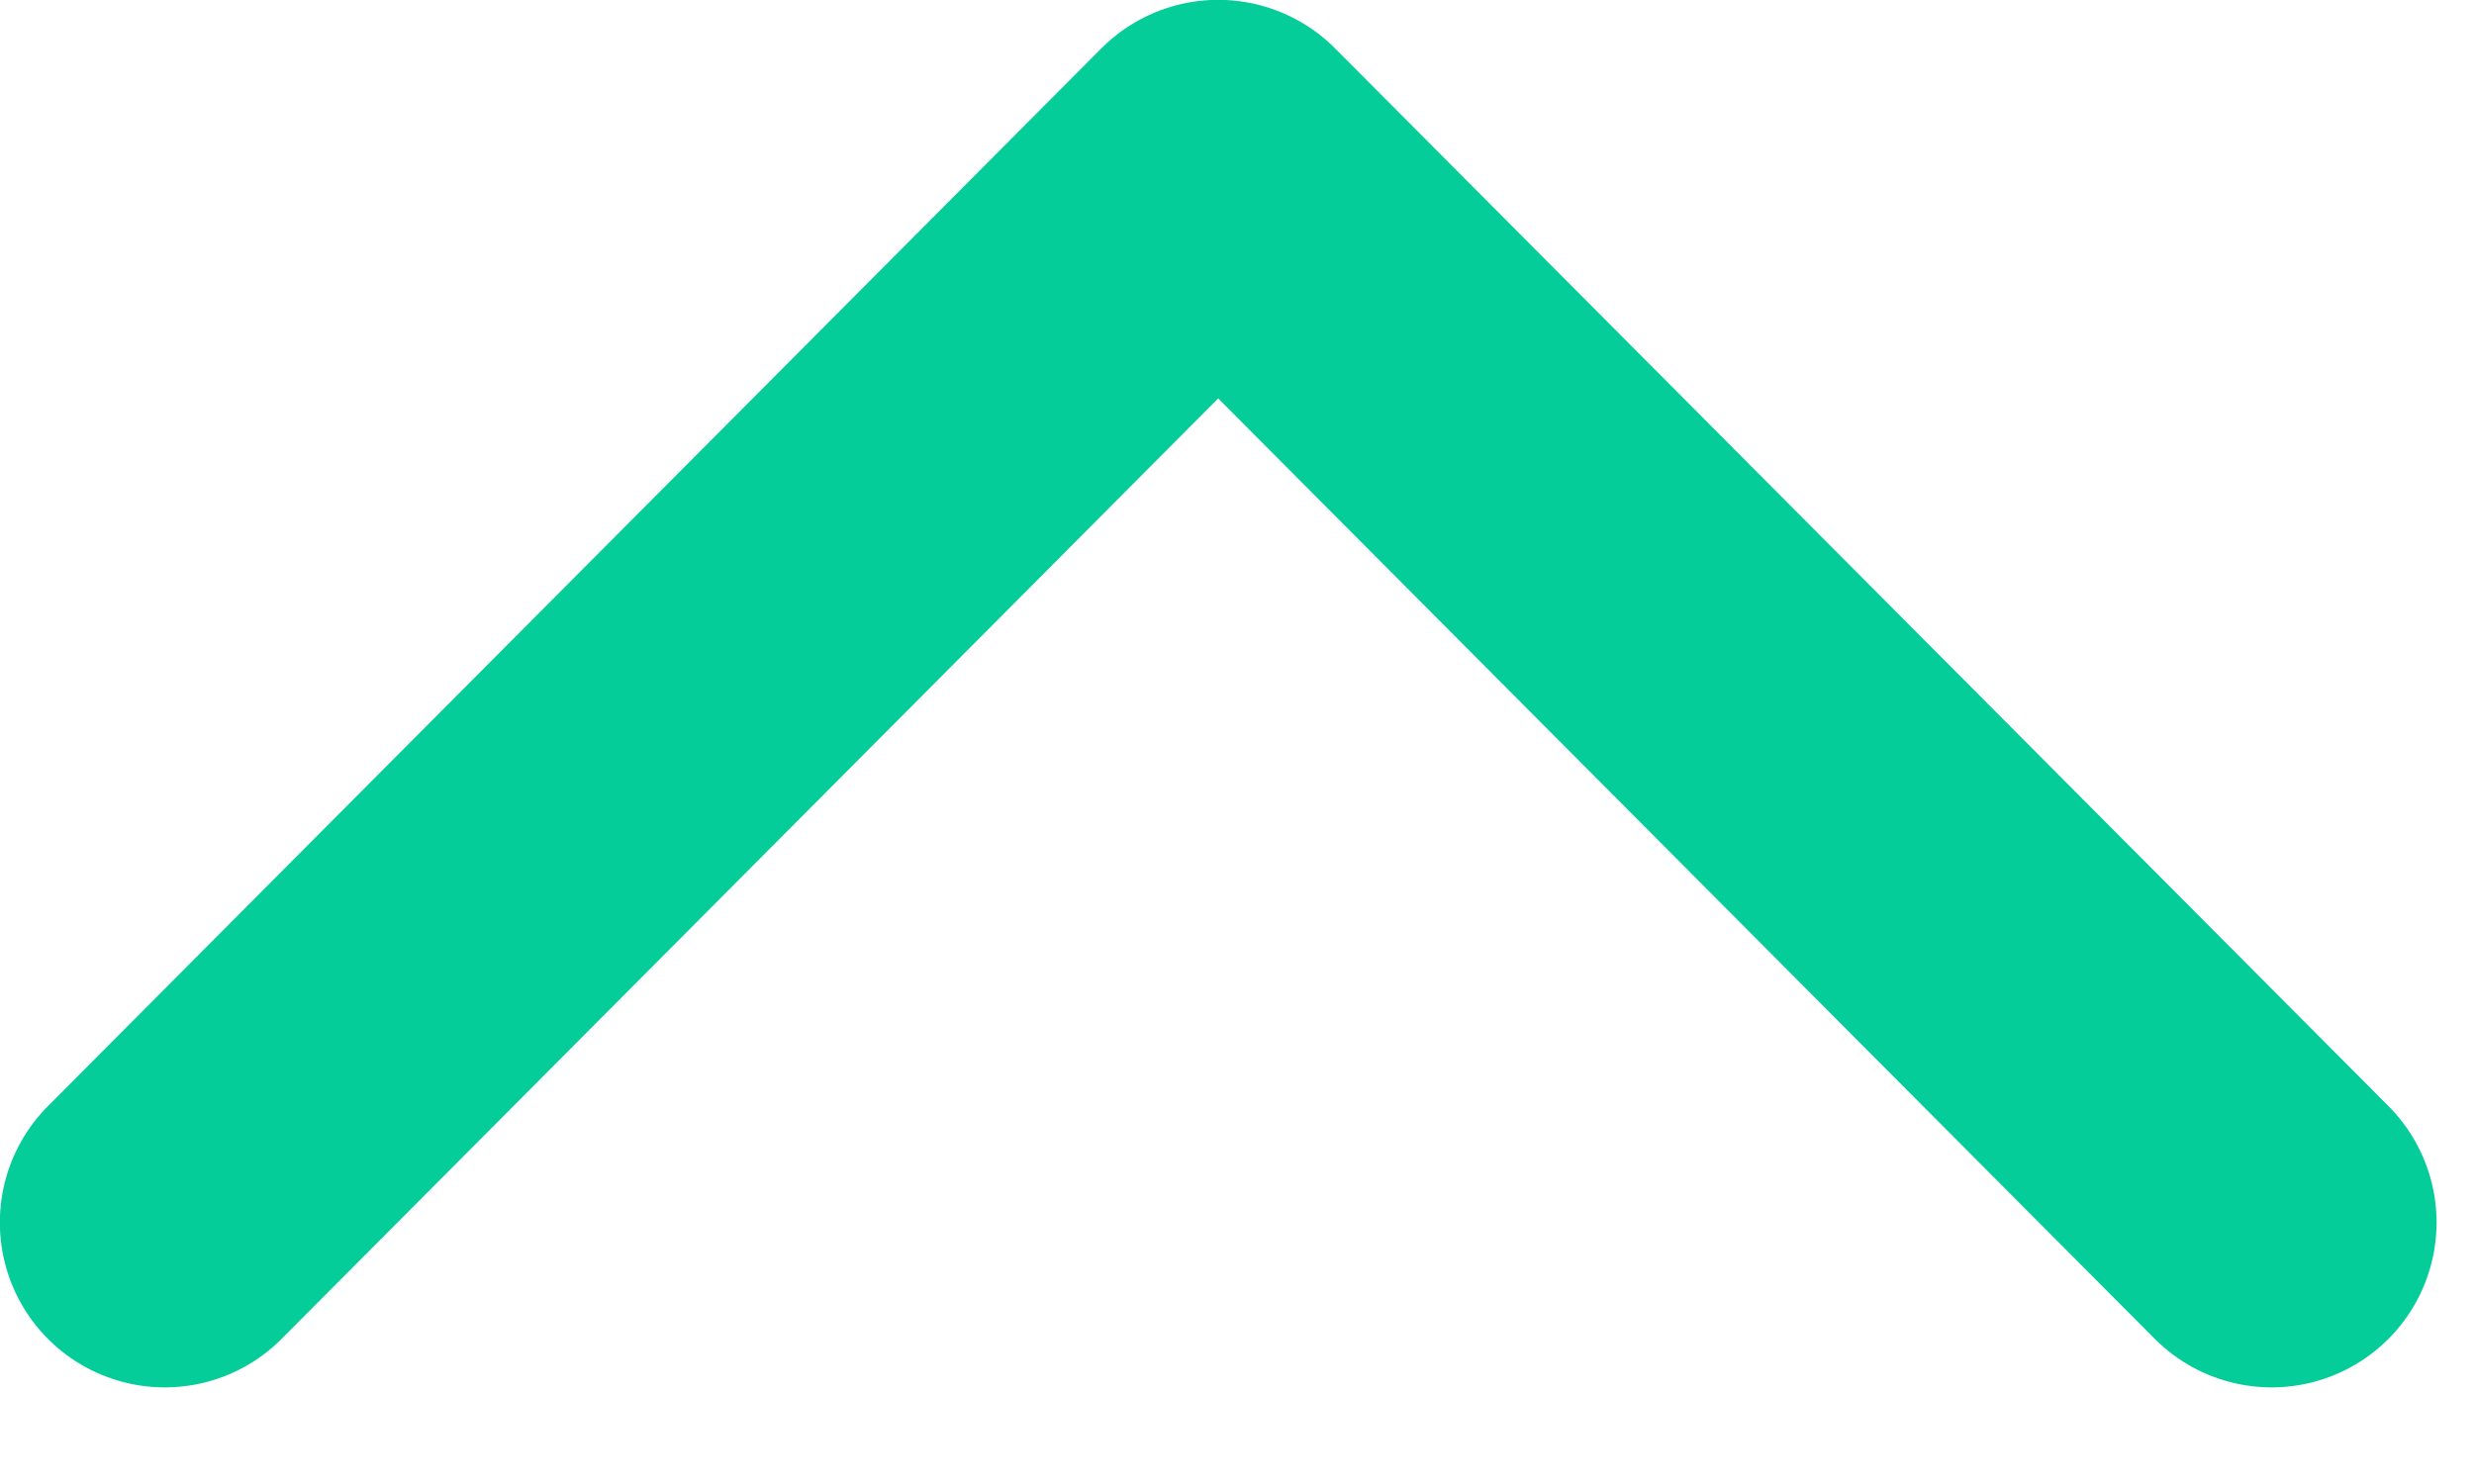 <svg width="15" height="9" viewBox="0 0 15 9" fill="none" xmlns="http://www.w3.org/2000/svg">
<path d="M0.999 7.414L7.386 0.999L13.773 7.414" stroke="#05CD99" stroke-width="2" stroke-linecap="round" stroke-linejoin="round"/>
</svg>
